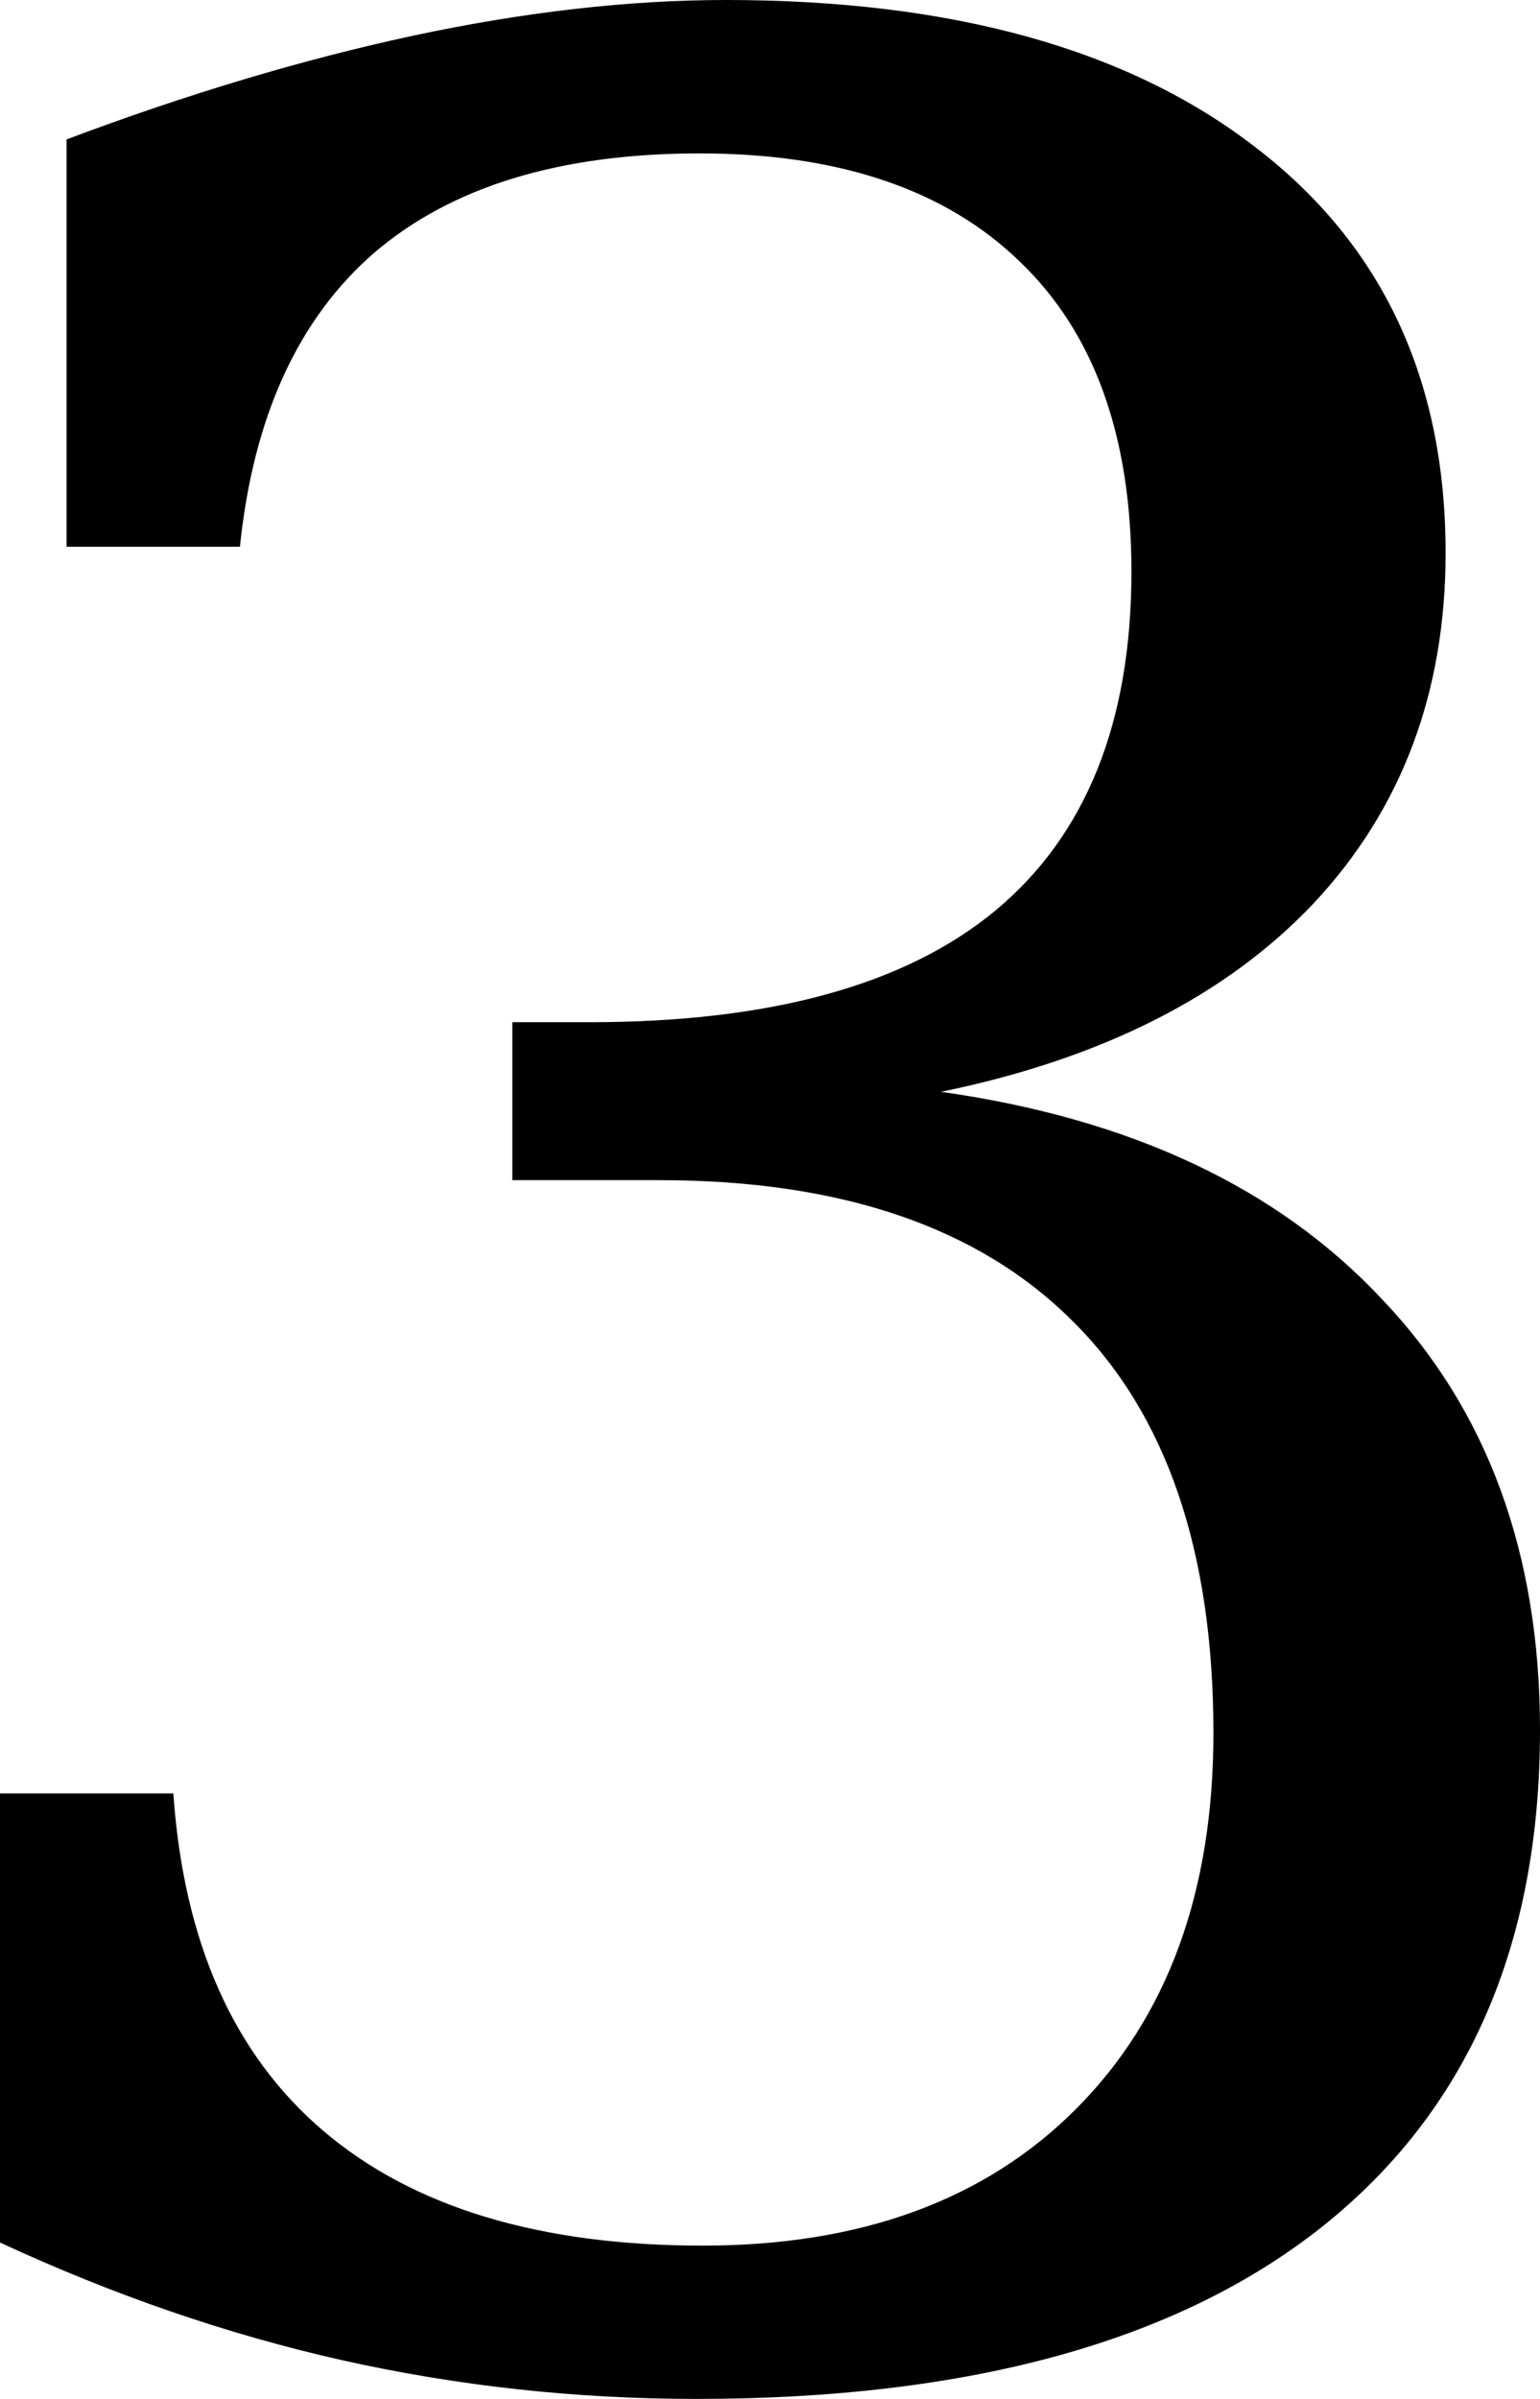 <svg width="24.681mm" height="38.422mm" version="1.1" viewBox="0 0 24.681 38.422" xmlns="http://www.w3.org/2000/svg" xmlns:cc="http://creativecommons.org/ns#" xmlns:dc="http://purl.org/dc/elements/1.1/" xmlns:rdf="http://www.w3.org/1999/02/22-rdf-syntax-ns#">
 <g transform="translate(-55.717 -82.313)">
   <path d="m56.784 84.546q2.902-1.091 5.556-1.662 2.679-0.571 5.011-0.571 5.432 0 8.483 2.356 3.051 2.332 3.051 6.499 0 3.349-2.108 5.606-2.108 2.232-5.978 3.026 4.564 0.645 7.069 3.324 2.53 2.654 2.53 6.896 0 5.184-3.498 7.962-3.473 2.753-10.021 2.753-2.902 0-5.68-0.62-2.753-0.62-5.482-1.885v-7.193h2.778q0.248 3.572 2.406 5.407t6.077 1.836q3.795 0 5.978-2.183 2.208-2.208 2.208-6.027 0-4.366-2.257-6.598-2.257-2.257-6.623-2.257h-2.356v-2.53h1.24q4.341 0 6.499-1.786 2.183-1.811 2.183-5.432 0-3.249-1.786-4.961-1.786-1.736-5.135-1.736t-5.209 1.587q-1.835 1.587-2.158 4.713h-2.778z"/>
 </g>
</svg>
